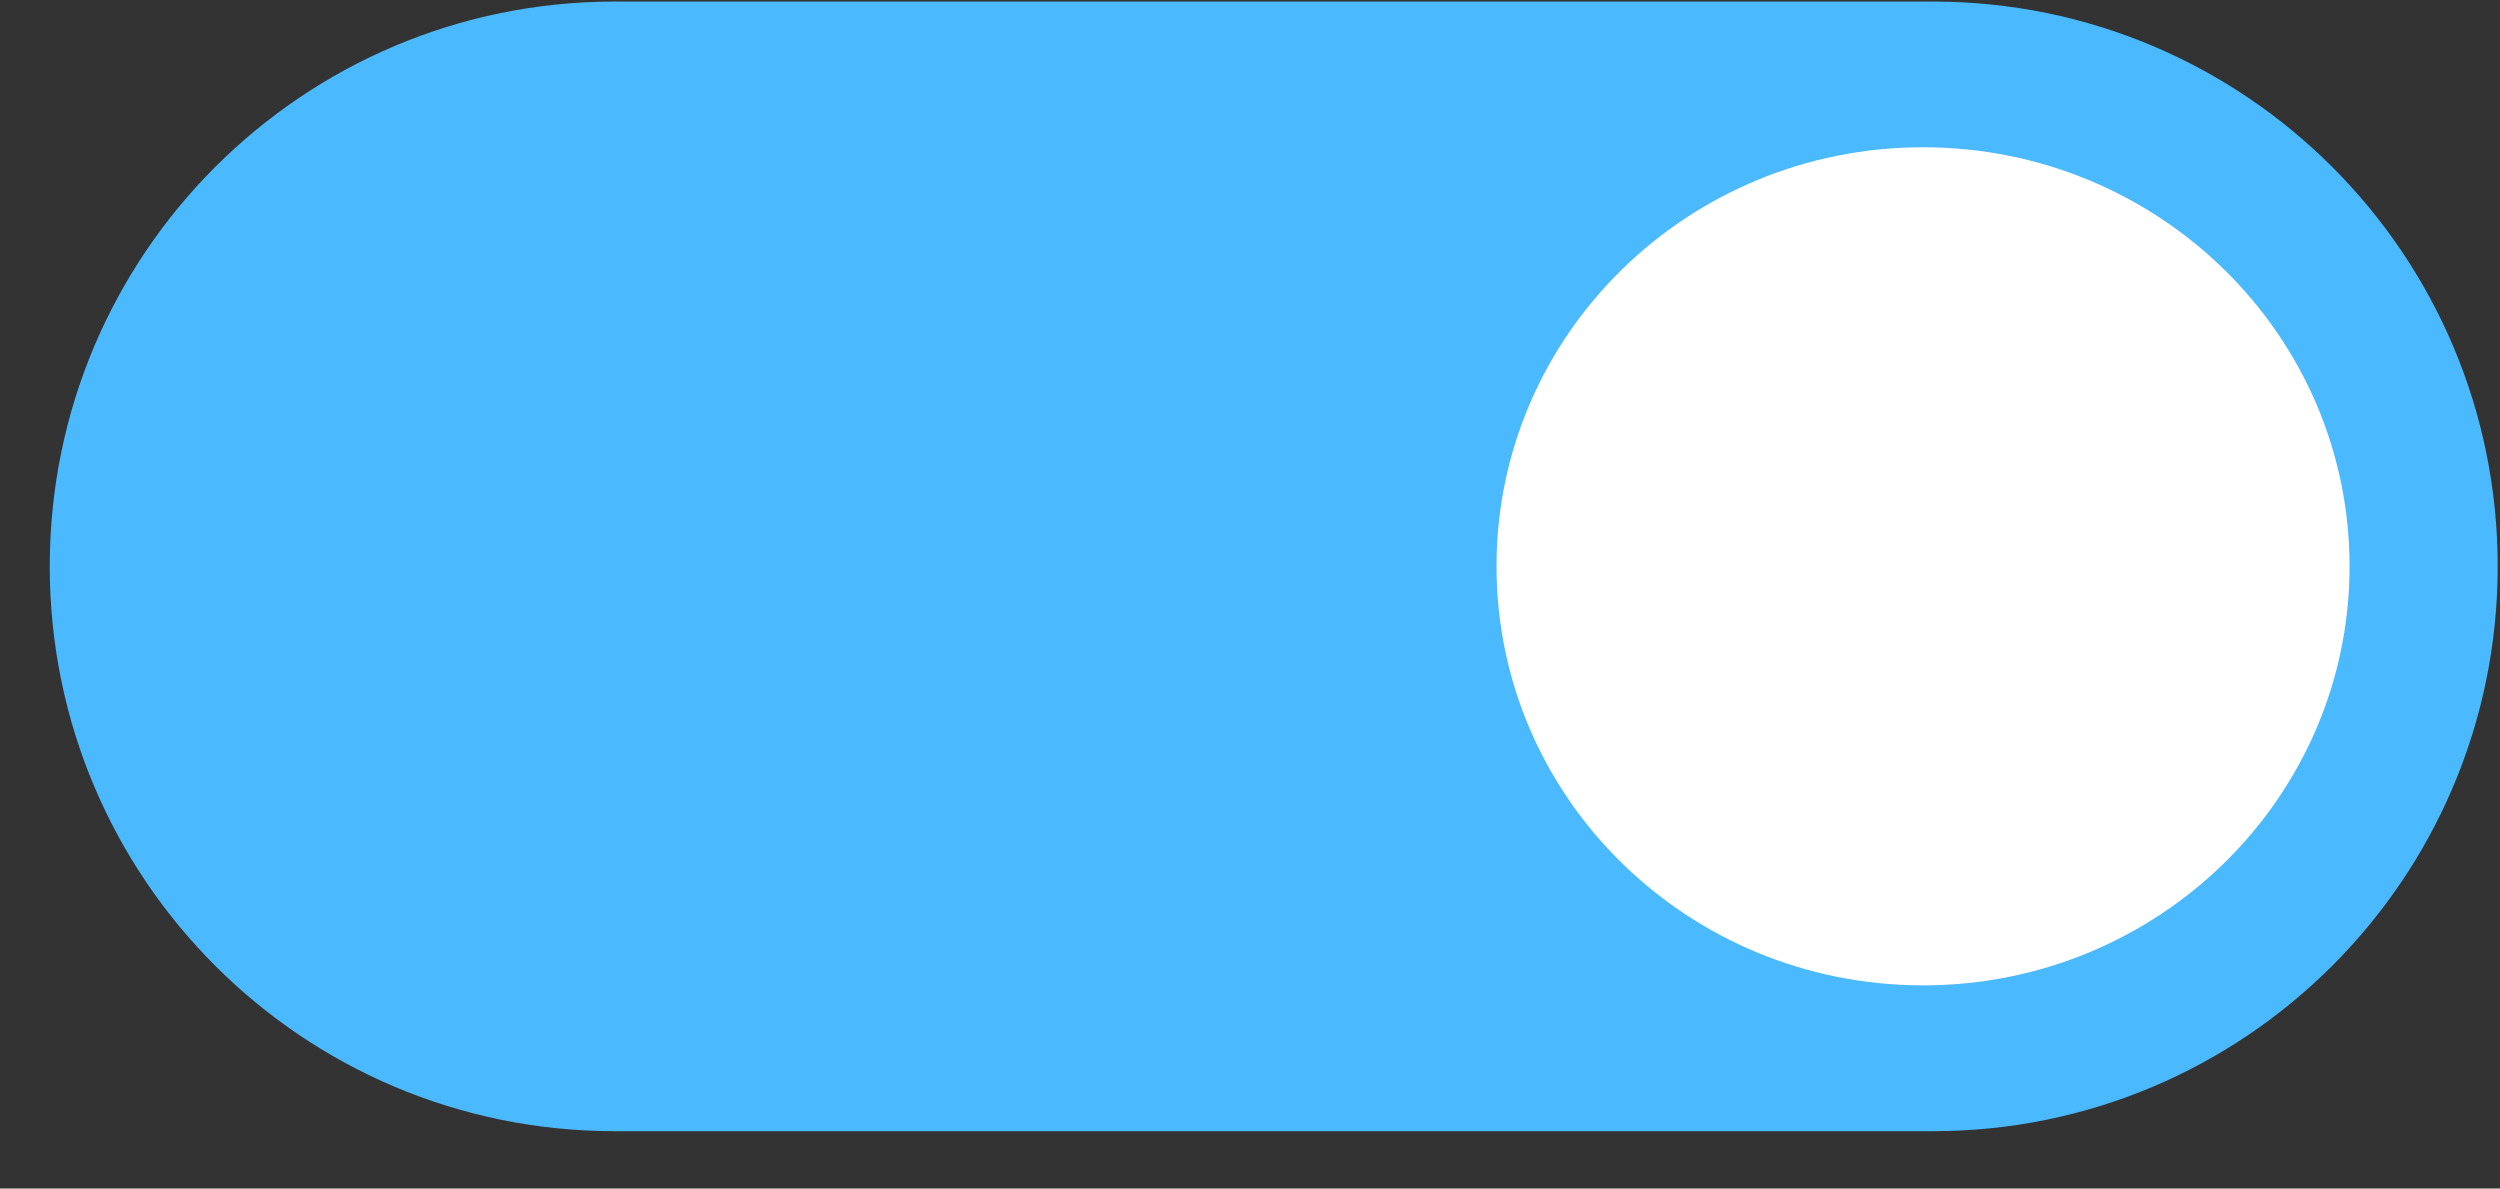 <svg width="61" height="29" viewBox="0 0 61 29" fill="none" xmlns="http://www.w3.org/2000/svg">
<rect x="0" y="0" width="61" height="29" fill="#333333" stroke="none"/>
<g clip-path="url(#clip0_2_1368)">
<path d="M47.162 0.038H14.996C7.385 0.038 1.214 6.208 1.214 13.819C1.214 21.431 7.385 27.601 14.996 27.601H47.162C54.773 27.601 60.944 21.431 60.944 13.819C60.944 6.208 54.773 0.038 47.162 0.038Z" fill="#4AB9FD"/>
<path d="M46.922 24.043C52.67 24.043 57.329 19.465 57.329 13.818C57.329 8.171 52.67 3.593 46.922 3.593C41.174 3.593 36.515 8.171 36.515 13.818C36.515 19.465 41.174 24.043 46.922 24.043Z" fill="white"/>
</g>
<defs>
<clipPath id="clip0_2_1368">
<rect width="60" height="28" fill="white" transform="translate(0.943 0.038)"/>
</clipPath>
</defs>
</svg>
